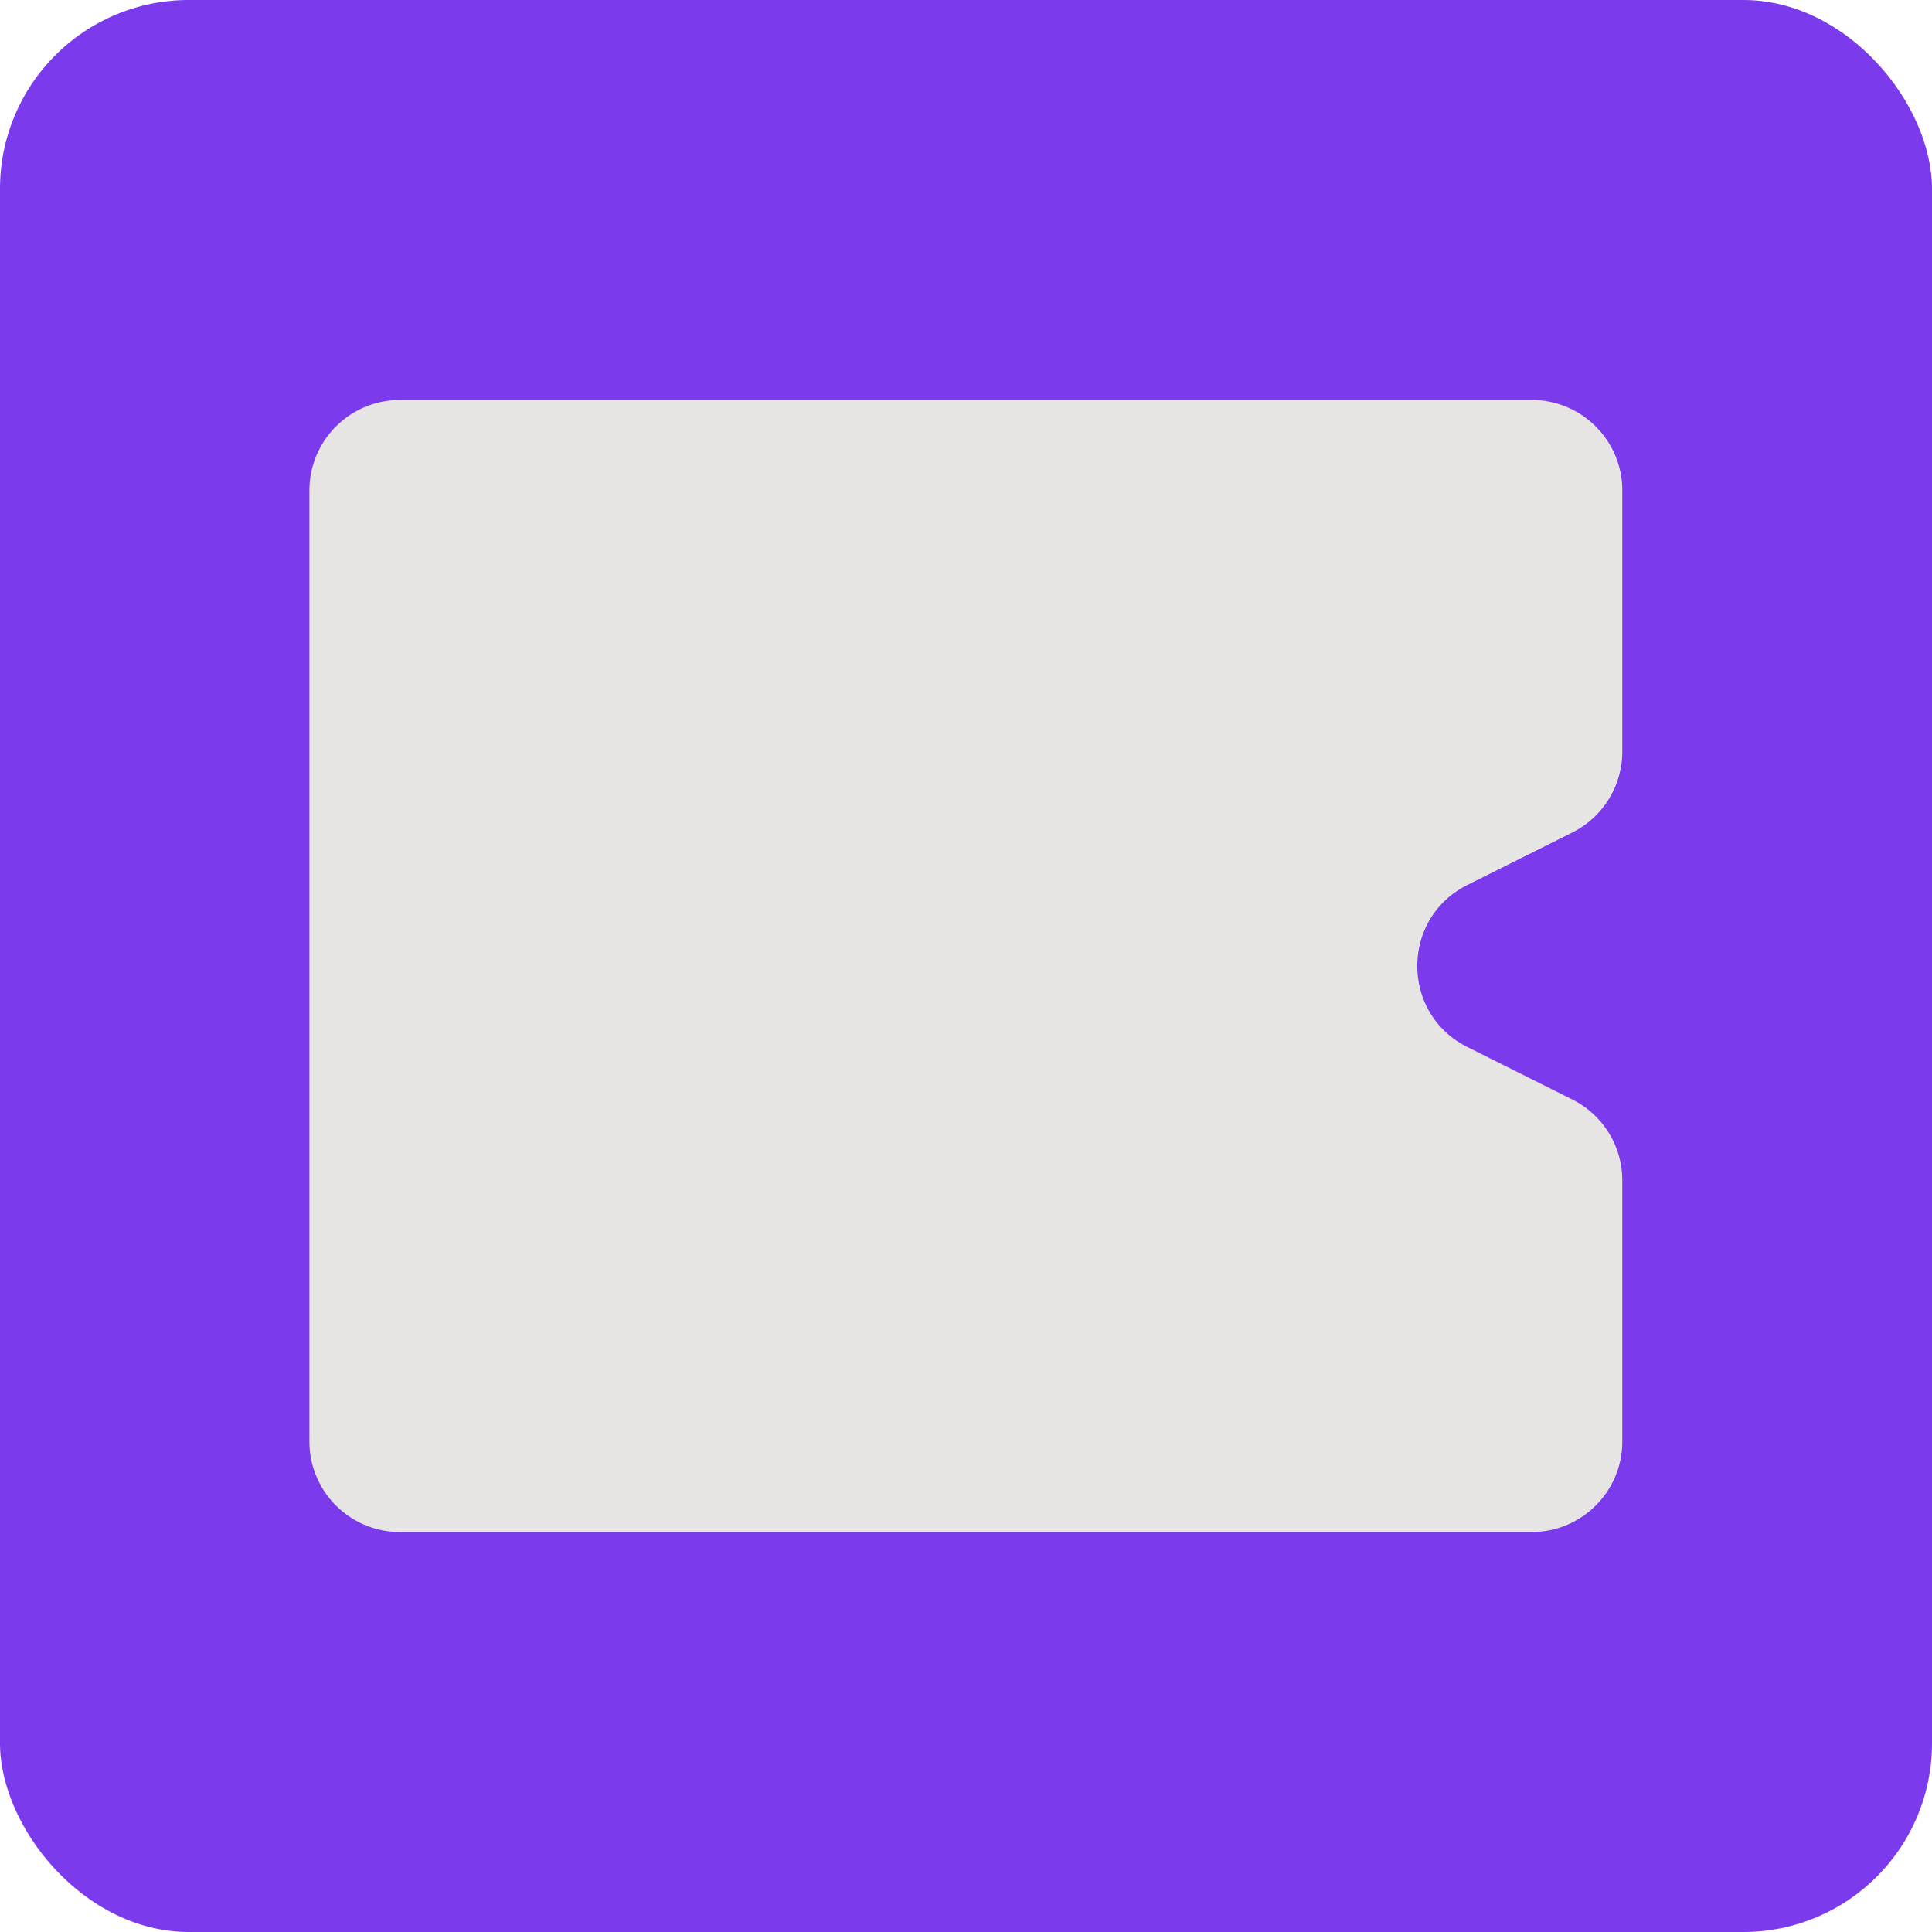 <svg xmlns="http://www.w3.org/2000/svg" width="512" height="512" fill="none"><rect width="512" height="512" fill="#7C3AED" rx="50"/><path fill="#E7E5E4" d="M429.923 382c0 13.255-10.745 24-24 24H106c-13.255 0-24-10.745-24-24V130c0-13.255 10.745-24 24-24h299.923c13.255 0 24 10.745 24 24v69.169a24 24 0 0 1-13.265 21.465l-27.795 13.901c-17.687 8.845-17.687 34.085 0 42.93l27.795 13.901a24 24 0 0 1 13.265 21.465z"/></svg>